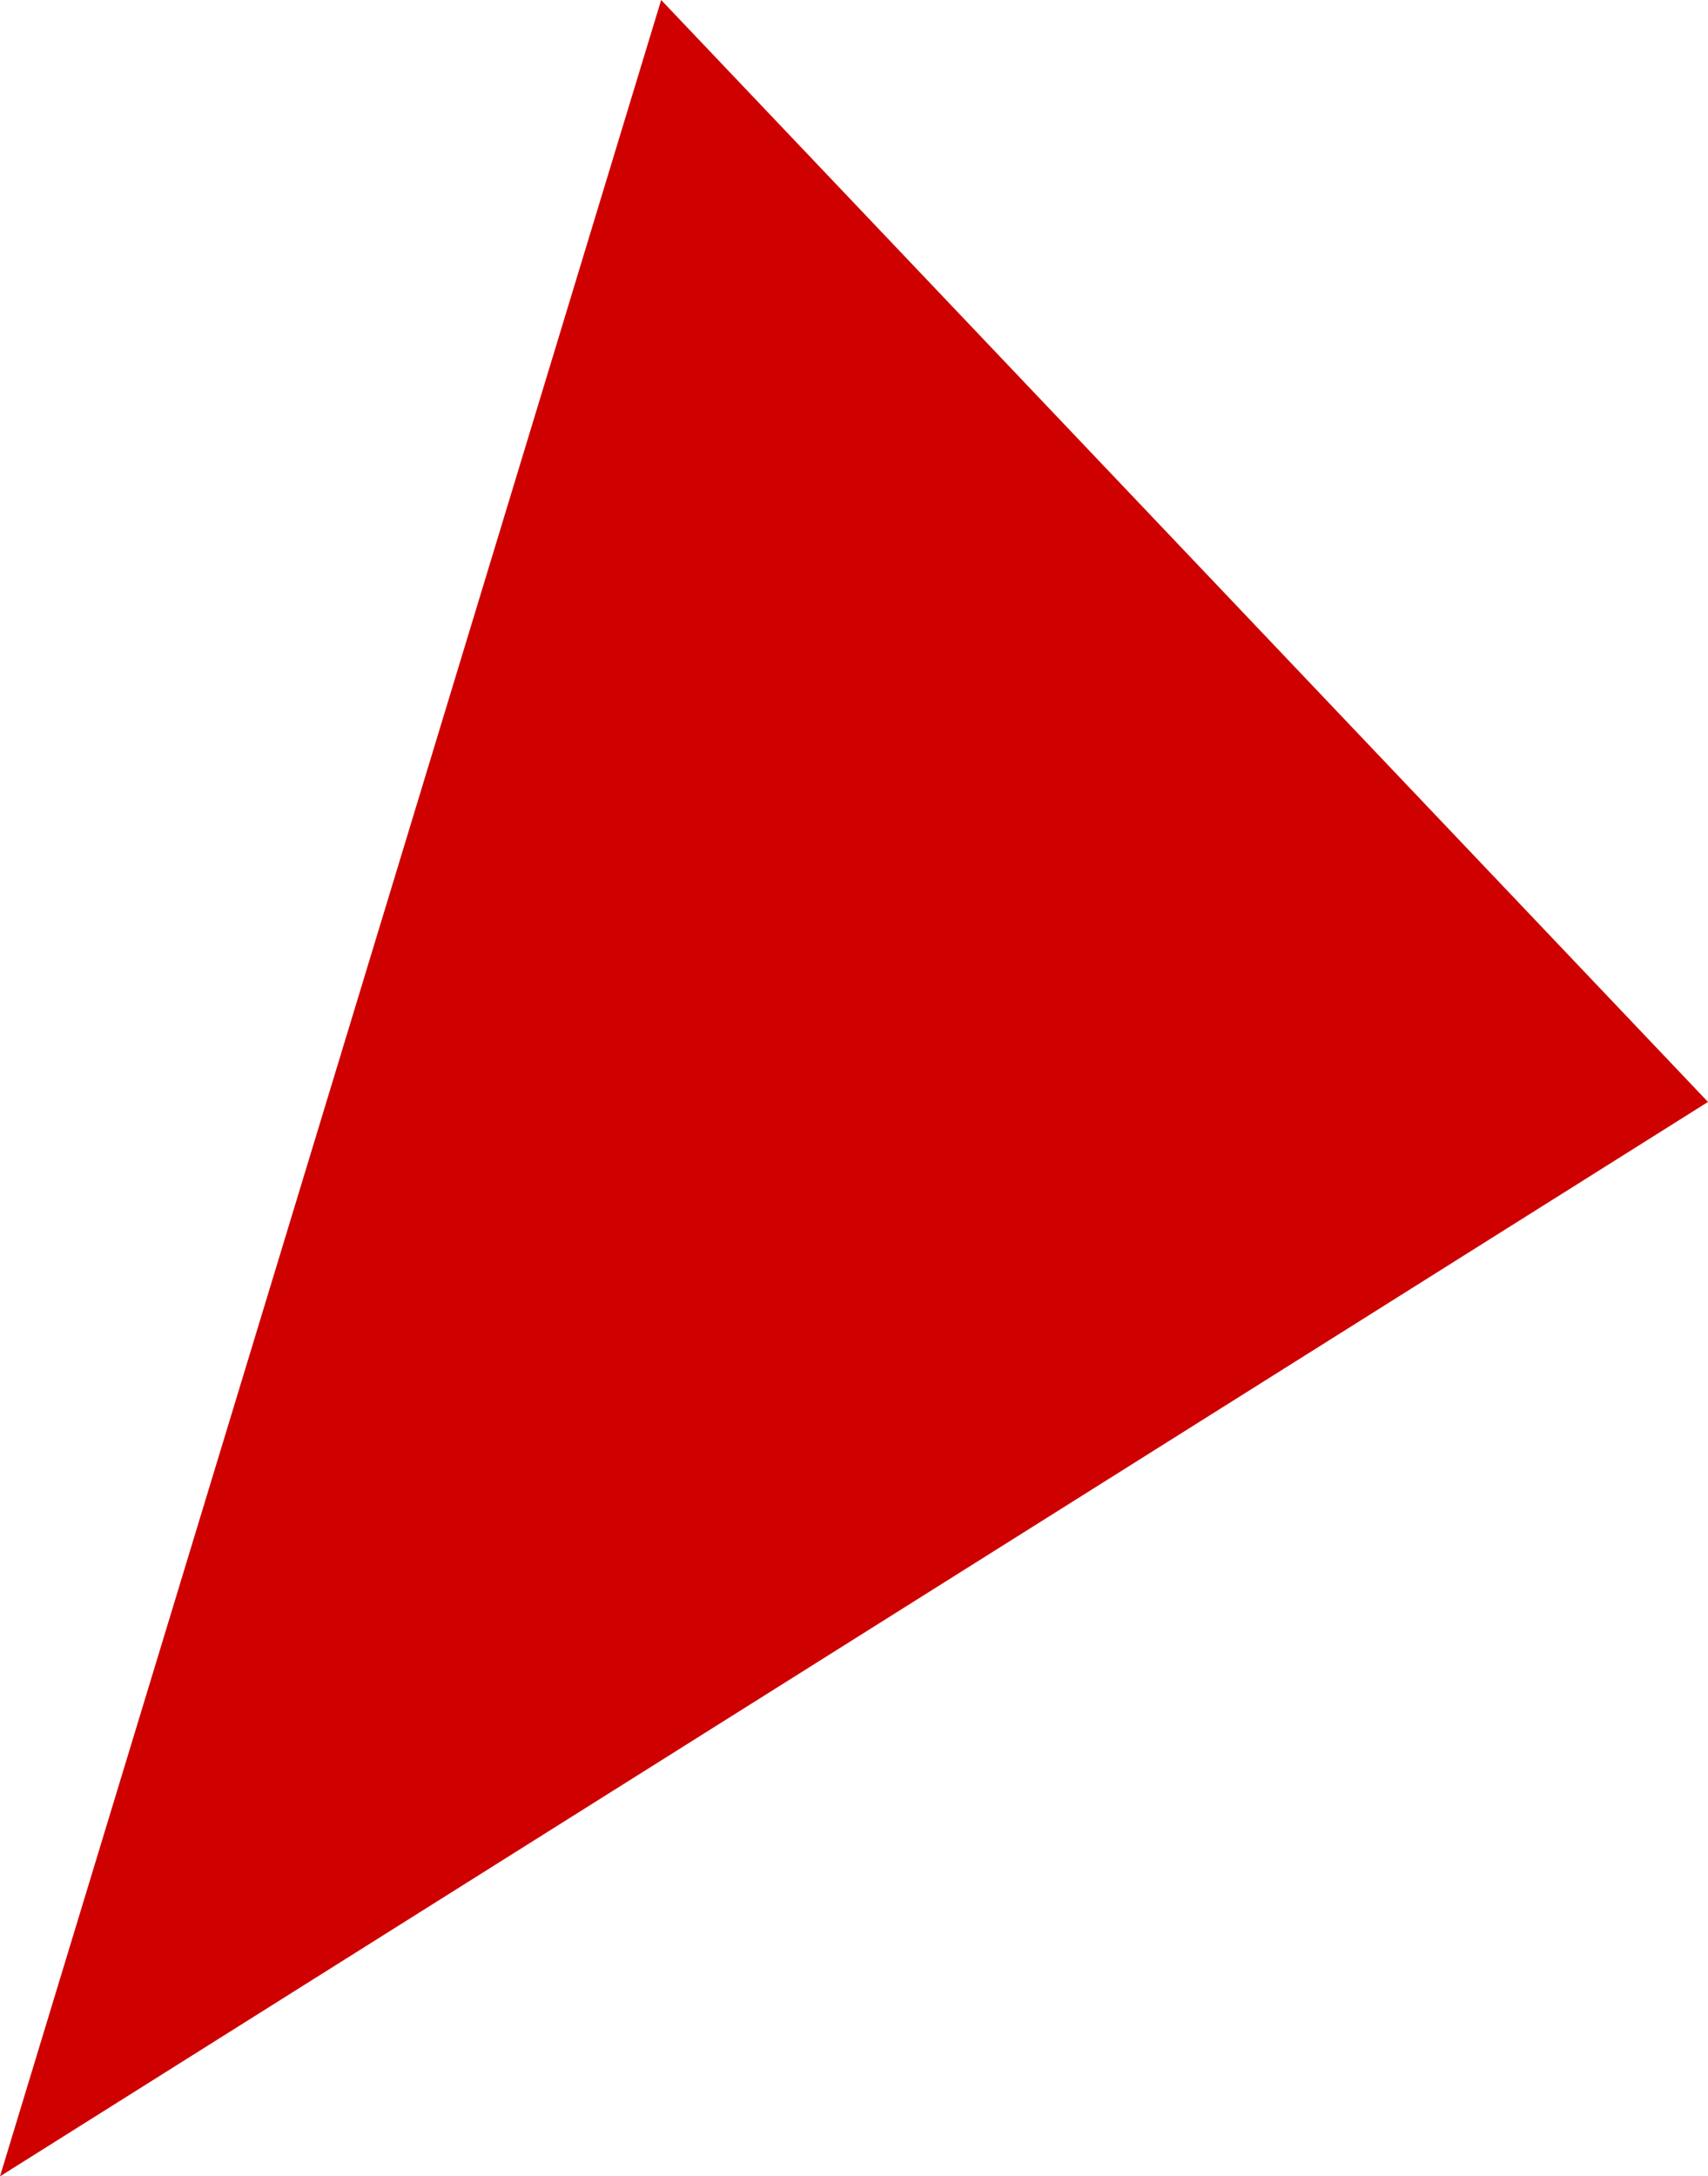<?xml version="1.0" encoding="utf-8"?>
<!-- Generator: Adobe Illustrator 22.1.0, SVG Export Plug-In . SVG Version: 6.00 Build 0)  -->
<svg version="1.1" id="Camada_1" xmlns="http://www.w3.org/2000/svg" xmlns:xlink="http://www.w3.org/1999/xlink" x="0px" y="0px"
	 viewBox="0 0 62 79" style="enable-background:new 0 0 62 79;" xml:space="preserve">
<style type="text/css">
	.st0{fill:#CE0000;}
</style>
<polygon class="st0" points="0,79 24,0 62,40 "/>
</svg>
